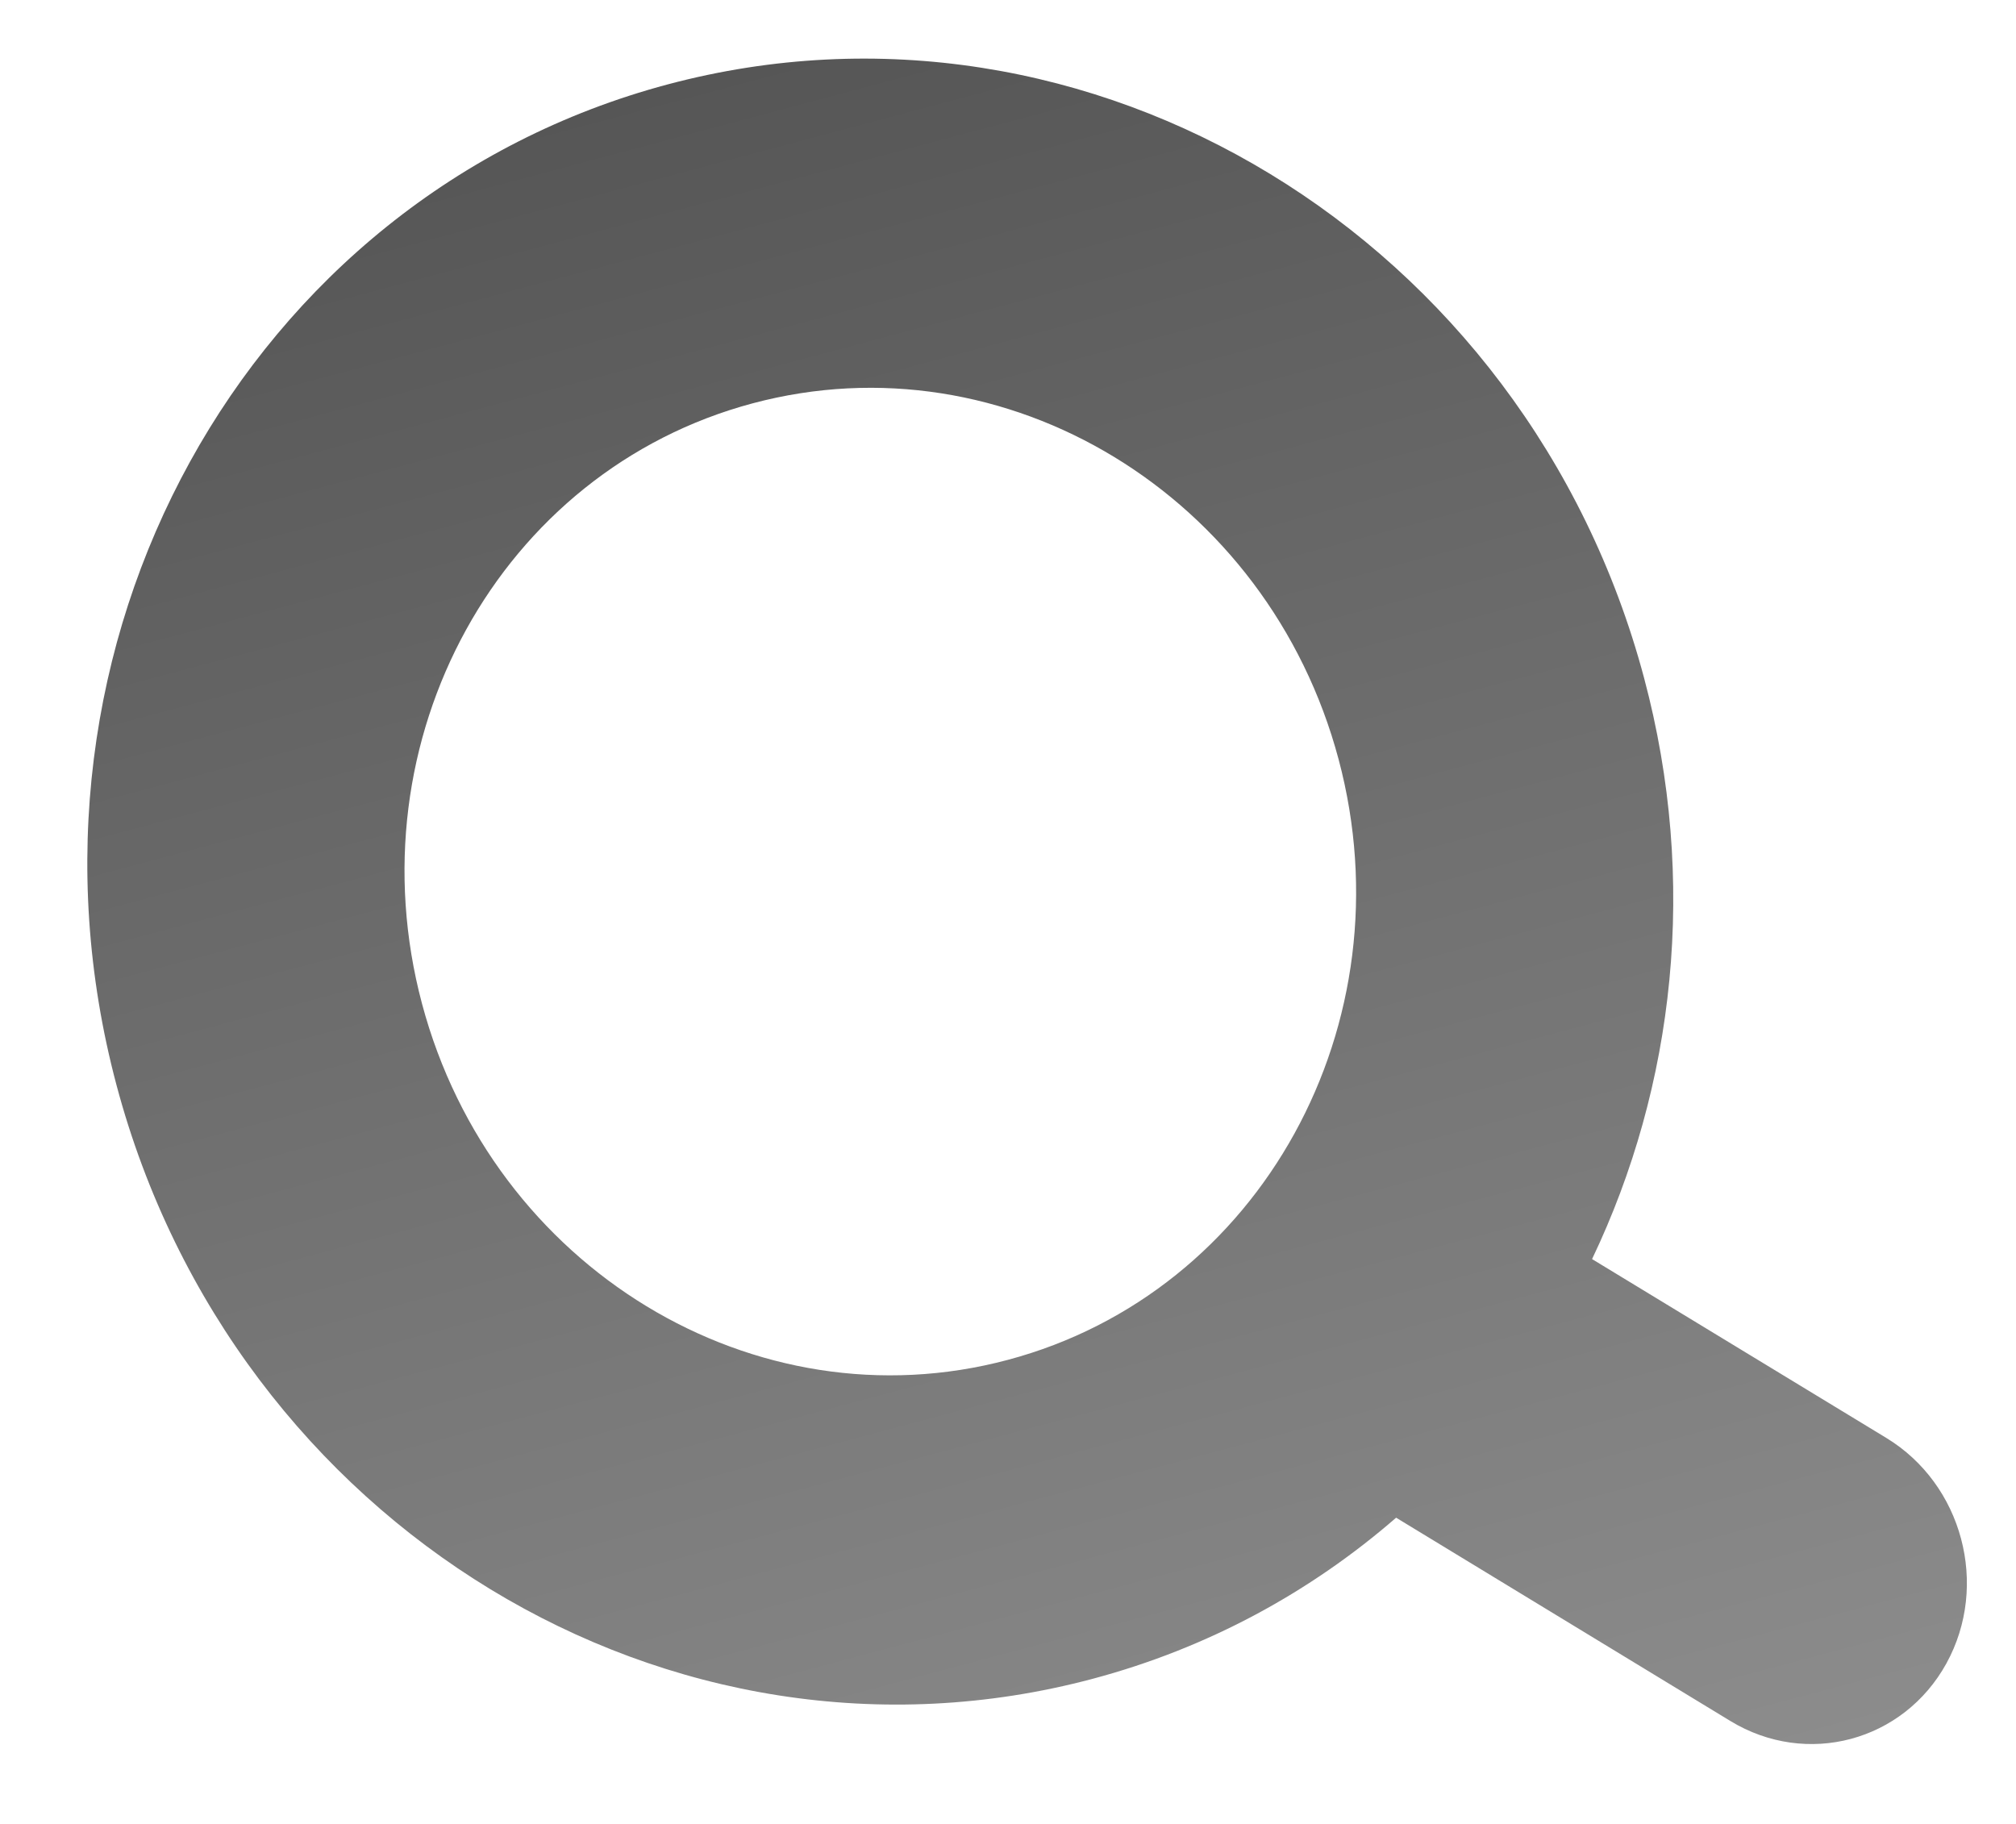 <svg width="21" height="19" viewBox="0 0 21 19" fill="none" xmlns="http://www.w3.org/2000/svg">
<path d="M6.956 0.879C11.35 -0.292 15.903 2.476 17.126 7.063C17.691 9.181 17.444 11.315 16.584 13.116L19.649 14.979C20.443 15.462 20.723 16.514 20.275 17.328C19.826 18.142 18.819 18.411 18.025 17.928L14.543 15.81C13.653 16.583 12.587 17.167 11.383 17.488C6.989 18.66 2.436 15.891 1.214 11.305C-0.009 6.718 2.562 2.05 6.956 0.879ZM7.842 4.201C5.205 4.904 3.663 7.704 4.396 10.456C5.13 13.208 7.862 14.869 10.498 14.166C13.134 13.464 14.677 10.663 13.944 7.911C13.21 5.159 10.478 3.498 7.842 4.201Z" fill="url(#paint0_linear_684_2691)"/>
<defs>
<linearGradient id="paint0_linear_684_2691" x1="7.382" y1="0.766" x2="12.489" y2="19.924" gradientUnits="userSpaceOnUse">
<stop stop-color="#565656"/>
<stop offset="1" stop-color="#8C8C8C"/>
</linearGradient>
</defs>
</svg>
